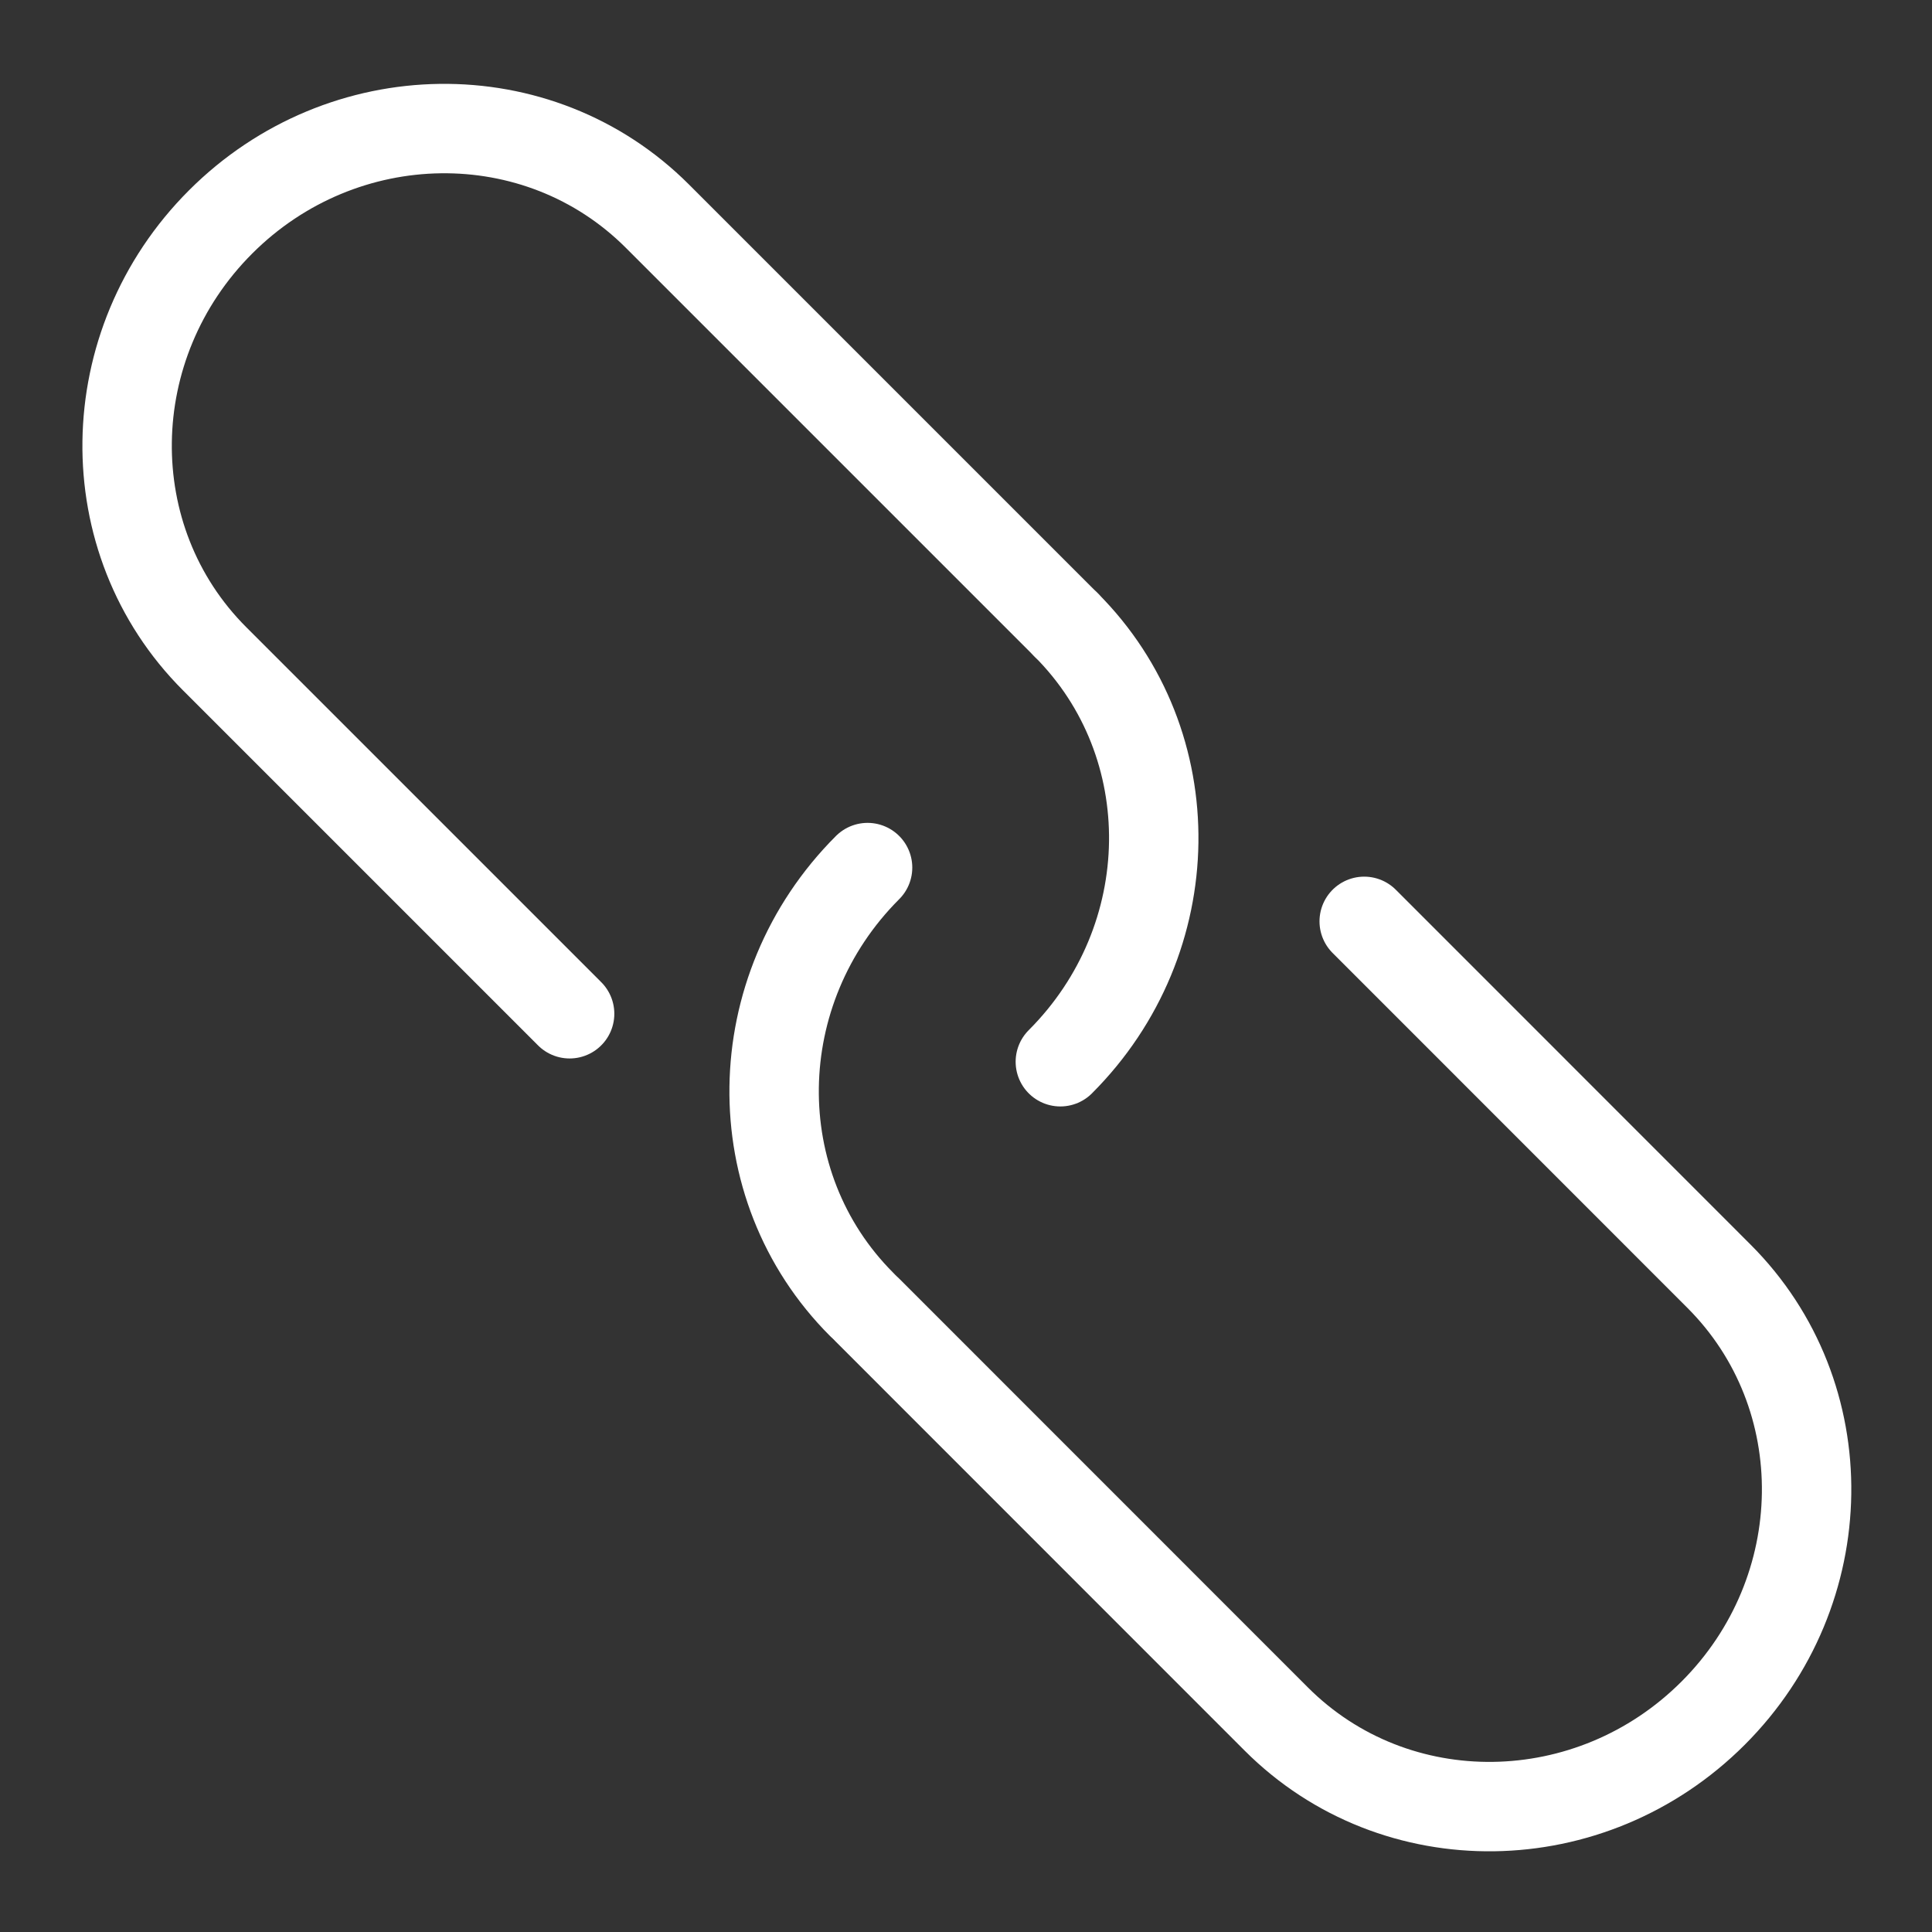 <svg width="18" height="18" viewBox="0 0 18 18" fill="none" xmlns="http://www.w3.org/2000/svg">
<rect x="0" y="0" width="18" height="18" fill="#333333" stroke="none"/>
<g clip-path="url(#clip0_353_1824)">
<mask id="mask0_353_1824" style="mask-type:luminance" maskUnits="userSpaceOnUse" x="0" y="0" width="18" height="18">
<path d="M18 0H0V18H18V0Z" fill="white"/>
</mask>
<g mask="url(#mask0_353_1824)">
<path d="M9.933 5.822L6.125 2.014C5.016 0.905 3.194 0.929 2.055 2.068C0.916 3.207 0.891 5.03 2 6.138L5.307 9.445" stroke="white" stroke-width="0.833" stroke-linecap="round" stroke-linejoin="round"/>
<path d="M12.71 8.584L16.016 11.891C17.125 13 17.1 14.822 15.961 15.961C14.822 17.1 13 17.125 11.891 16.016L8.083 12.207" stroke="white" stroke-width="0.833" stroke-linecap="round" stroke-linejoin="round"/>
<path d="M9.879 9.892C11.018 8.753 11.042 6.931 9.933 5.822" stroke="white" stroke-width="0.833" stroke-linecap="round" stroke-linejoin="round"/>
<path d="M8.083 8.083C6.944 9.222 6.919 11.044 8.028 12.153" stroke="white" stroke-width="0.833" stroke-linecap="round" stroke-linejoin="round"/>
</g>
</g>
<defs>
<clipPath id="clip0_353_1824">
<rect width="18" height="18" fill="white"/>
</clipPath>
</defs>
</svg>
